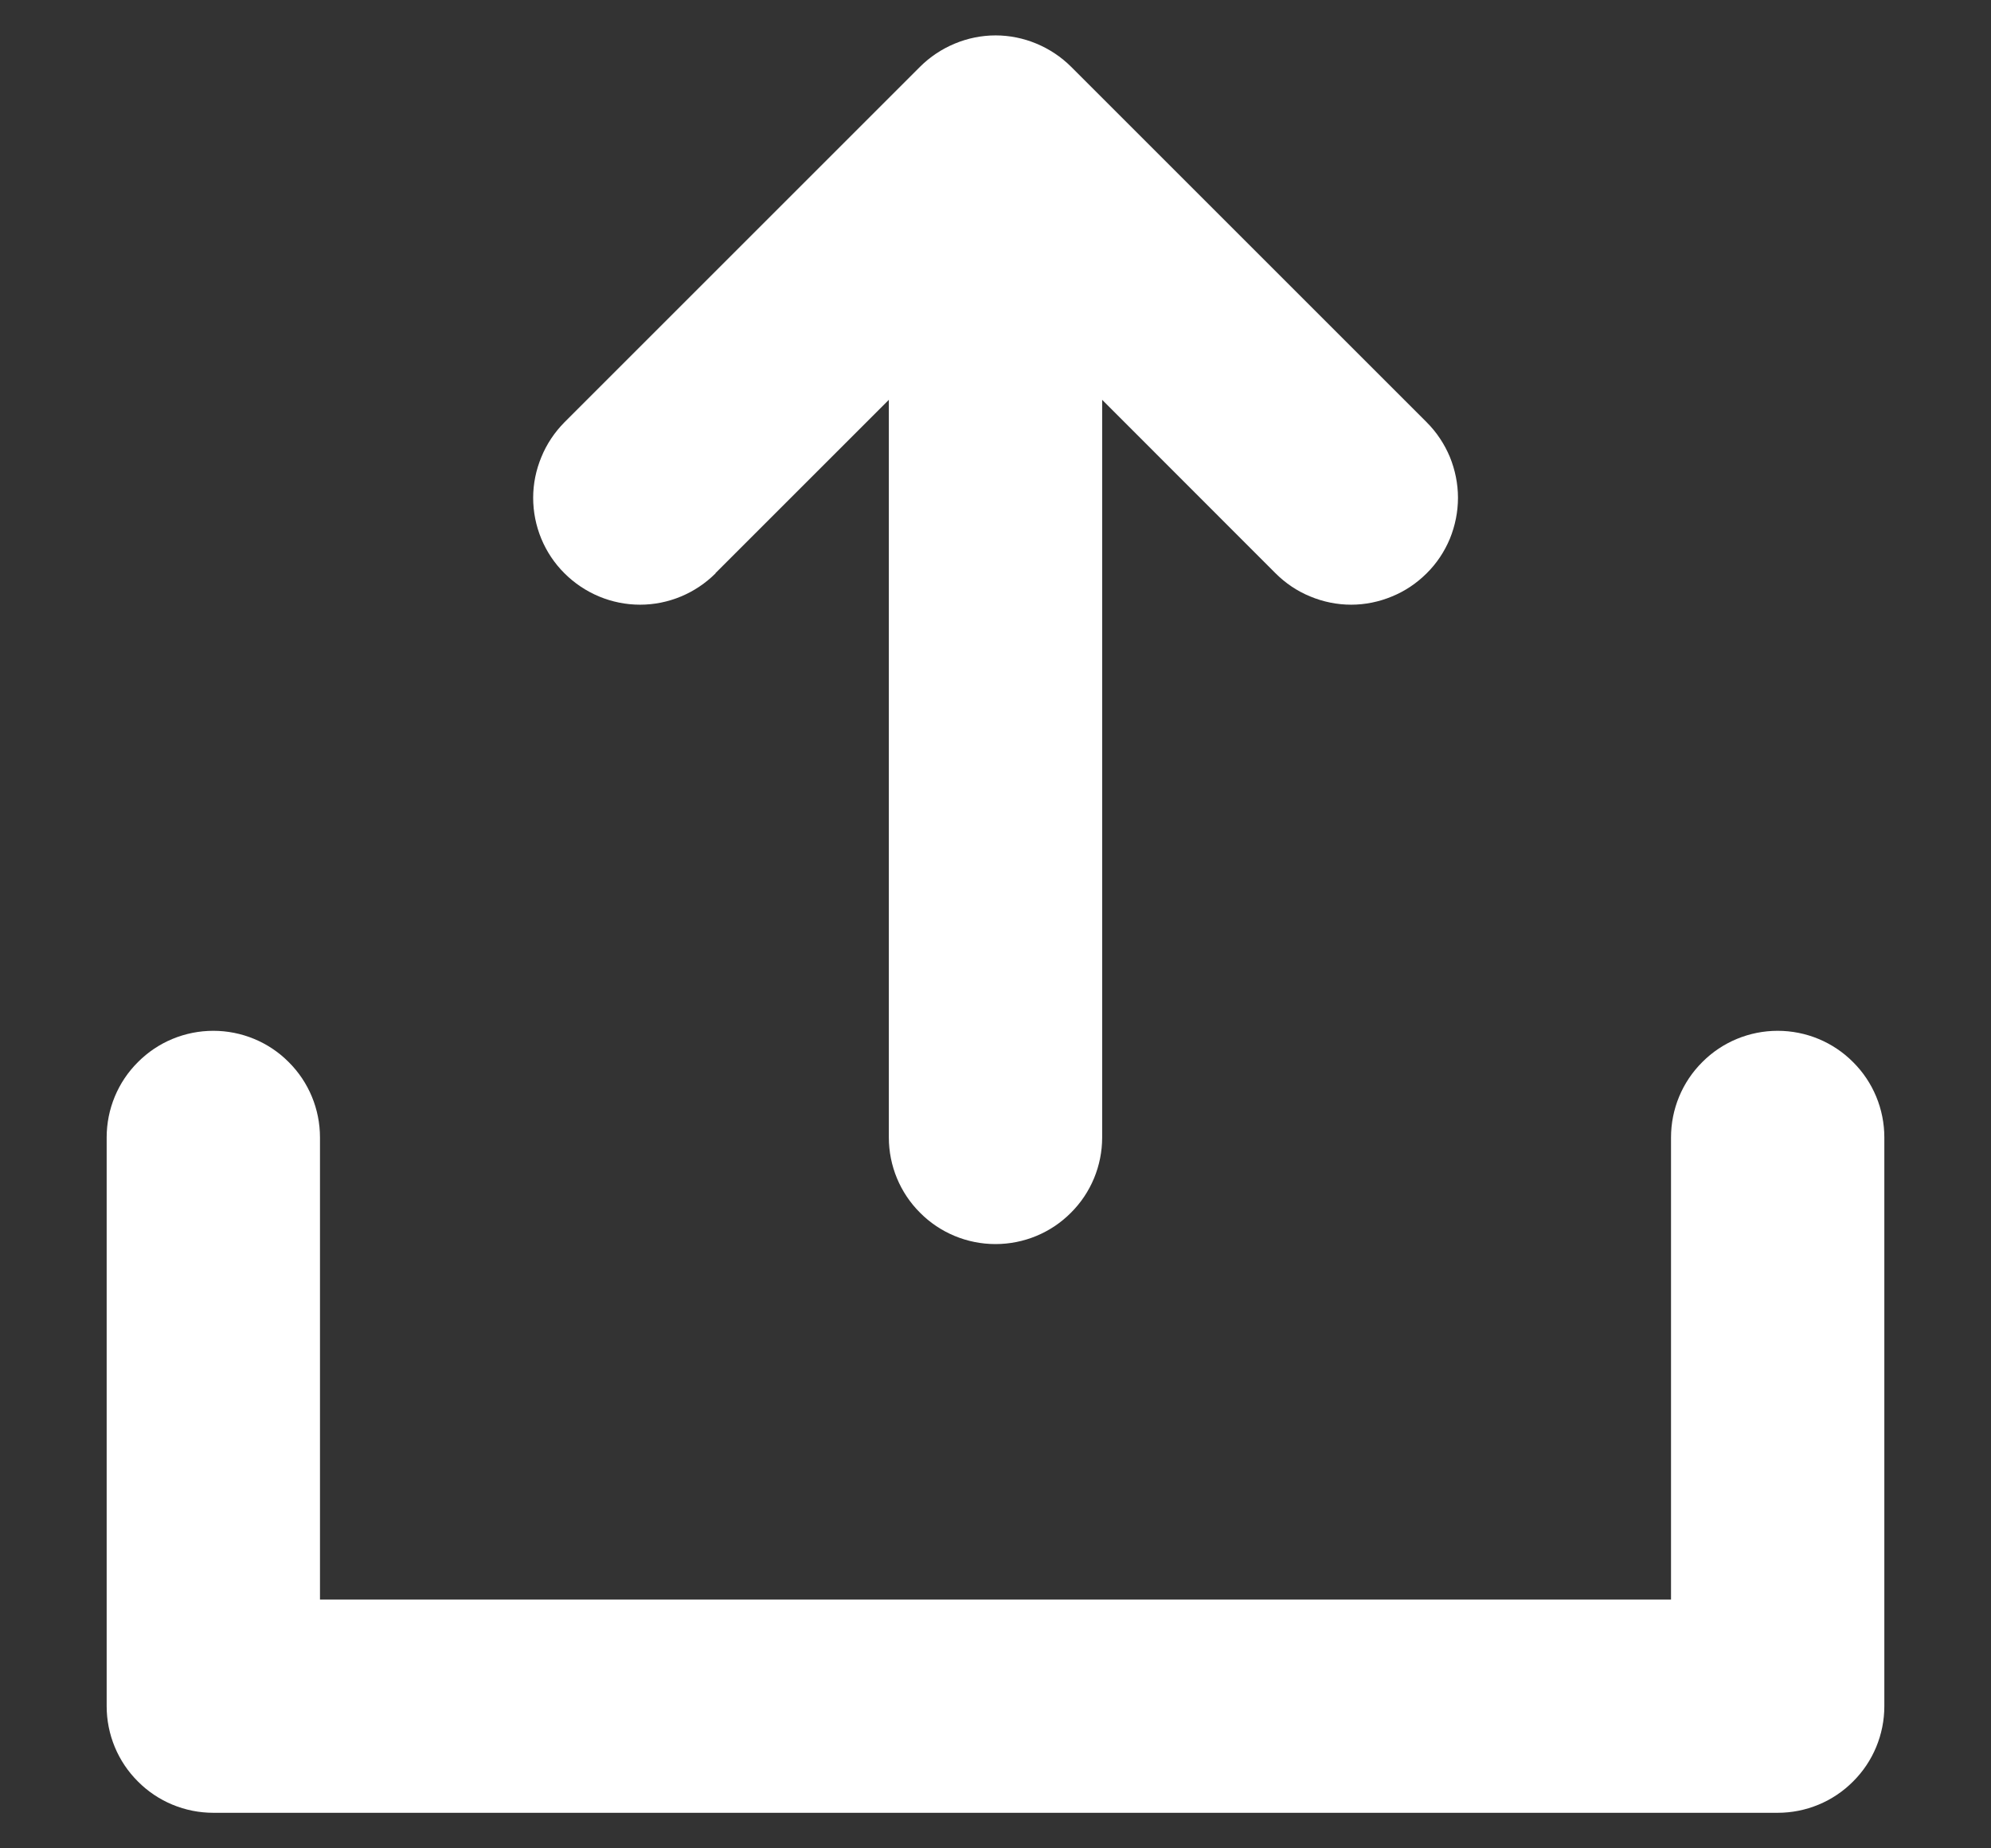 <svg width="14" height="13" viewBox="0 0 14 13" fill="none" xmlns="http://www.w3.org/2000/svg">
<rect x="0" y="0" width="14" height="13" fill="#333333" stroke="none"/>
<path d="M13.25 8V12C13.25 12.199 13.171 12.39 13.03 12.53C12.89 12.671 12.699 12.75 12.5 12.75H1.5C1.301 12.75 1.11 12.671 0.97 12.53C0.829 12.39 0.75 12.199 0.75 12V8C0.75 7.801 0.829 7.61 0.97 7.47C1.11 7.329 1.301 7.25 1.5 7.25C1.699 7.25 1.89 7.329 2.03 7.47C2.171 7.61 2.25 7.801 2.25 8V11.25H11.75V8C11.75 7.801 11.829 7.61 11.97 7.47C12.11 7.329 12.301 7.25 12.5 7.25C12.699 7.25 12.89 7.329 13.03 7.47C13.171 7.61 13.25 7.801 13.25 8ZM5.031 4.031L6.25 2.812V8C6.25 8.199 6.329 8.39 6.47 8.53C6.61 8.671 6.801 8.75 7 8.75C7.199 8.75 7.39 8.671 7.53 8.53C7.671 8.39 7.75 8.199 7.75 8V2.812L8.969 4.032C9.039 4.102 9.122 4.158 9.213 4.195C9.304 4.233 9.402 4.253 9.501 4.253C9.599 4.253 9.697 4.233 9.788 4.195C9.879 4.158 9.962 4.102 10.032 4.032C10.102 3.963 10.157 3.88 10.195 3.789C10.232 3.698 10.252 3.6 10.252 3.501C10.252 3.403 10.232 3.305 10.195 3.214C10.157 3.123 10.102 3.04 10.032 2.97L7.532 0.47C7.462 0.4 7.379 0.345 7.288 0.307C7.197 0.269 7.099 0.249 7.001 0.249C6.902 0.249 6.804 0.269 6.713 0.307C6.622 0.345 6.539 0.4 6.469 0.47L3.969 2.97C3.9 3.04 3.844 3.123 3.807 3.214C3.769 3.305 3.749 3.403 3.749 3.501C3.749 3.7 3.828 3.892 3.969 4.032C4.11 4.173 4.301 4.253 4.501 4.253C4.7 4.253 4.891 4.173 5.032 4.032L5.031 4.031Z" fill="white"/>
</svg>

